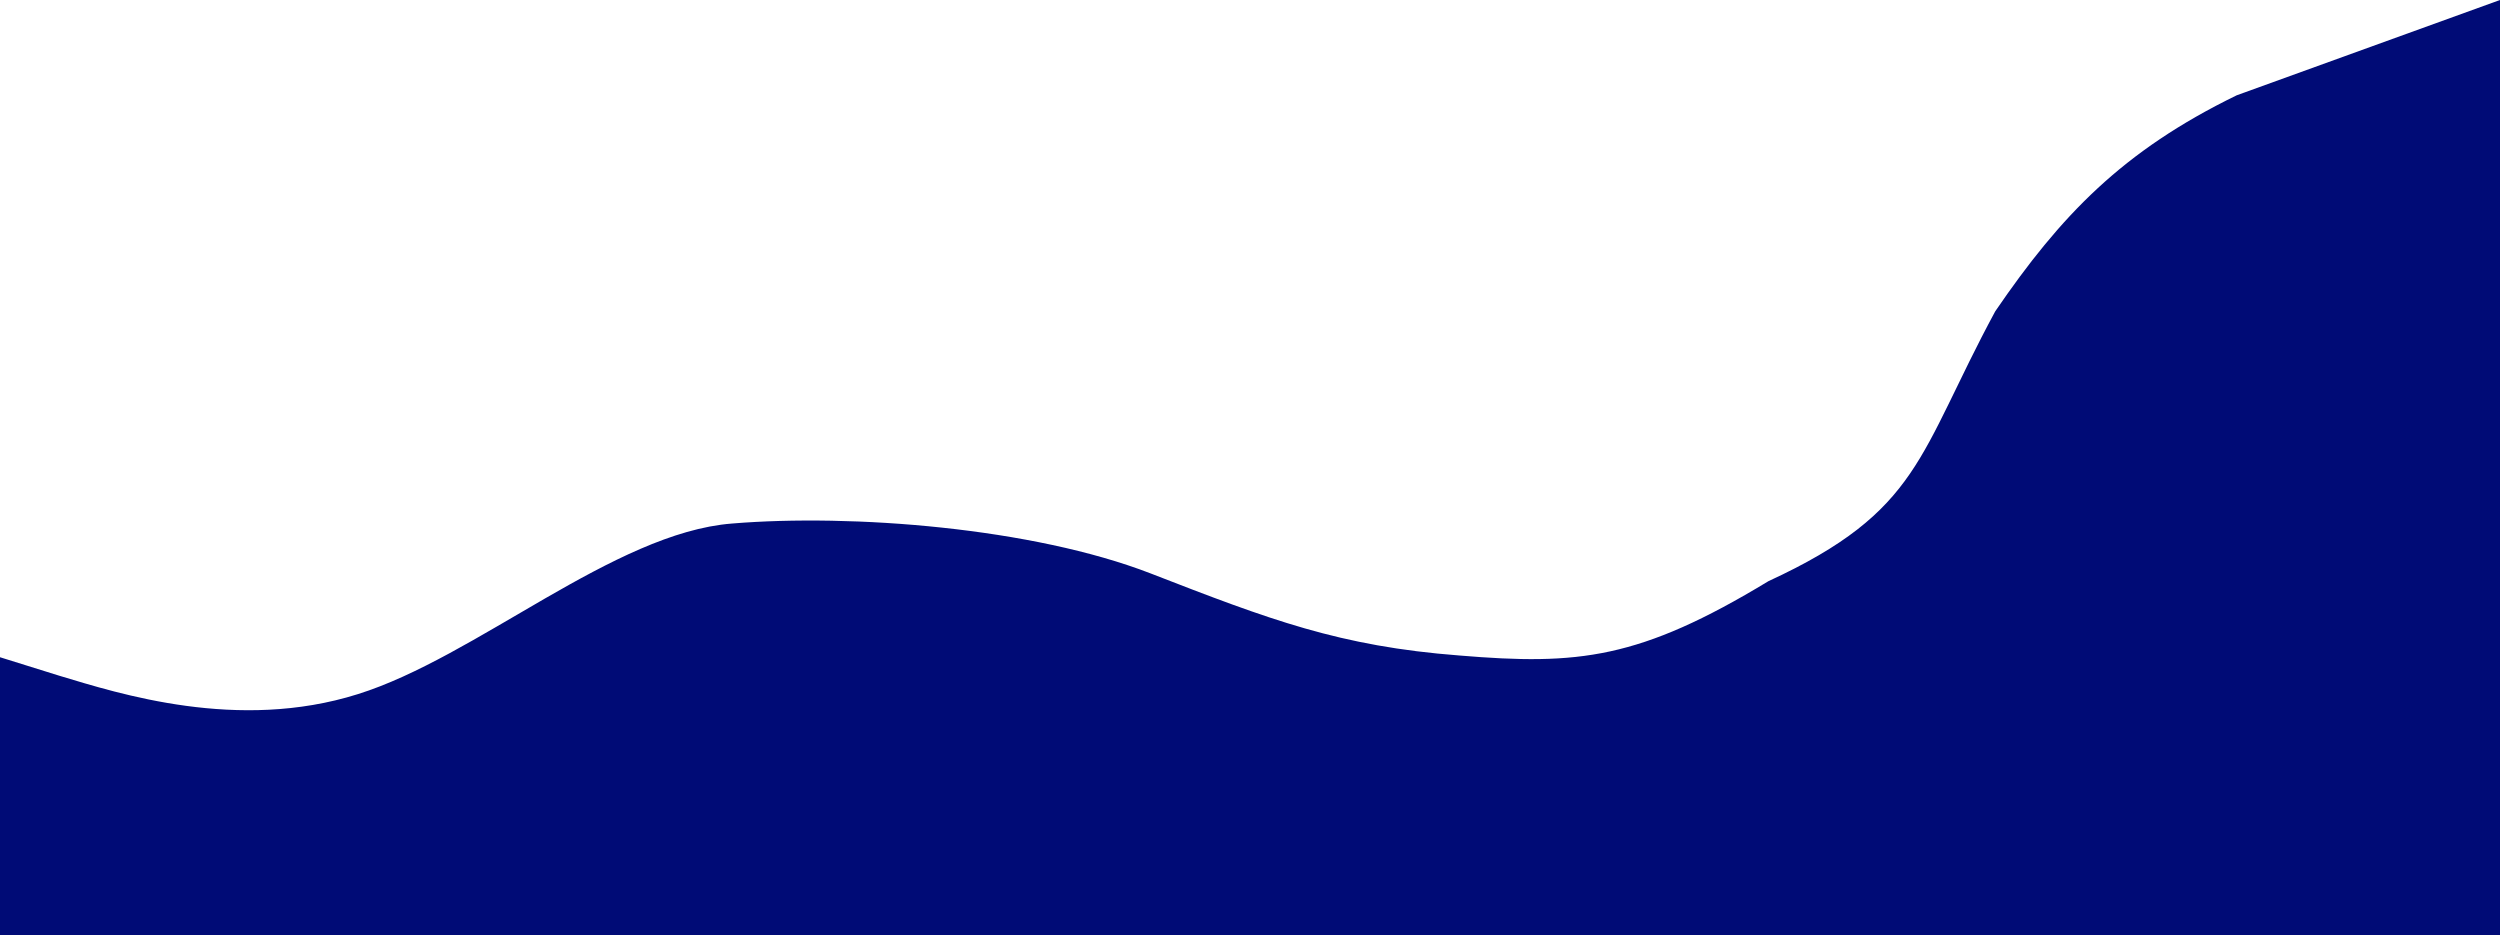 <?xml version="1.0" encoding="utf-8"?>
<!-- Generator: Adobe Illustrator 25.3.1, SVG Export Plug-In . SVG Version: 6.00 Build 0)  -->
<svg version="1.1" id="Layer_1" xmlns="http://www.w3.org/2000/svg" xmlns:xlink="http://www.w3.org/1999/xlink" x="0px" y="0px"
	 viewBox="0 0 1440 538.56" style="enable-background:new 0 0 1440 538.56;" xml:space="preserve">
<style type="text/css">
	.st0{fill:#000B76;}
</style>
<path class="st0" d="M0,378.56l34.3,10.7c34.3,10.3,102.7,32.3,171.7,10.6c68.3-21.3,147.68-93.01,215.68-98.31
	c69-5.7,173.02,2.42,241.02,28.72c68.7,26.7,108.95,42,177.95,47.3c68.4,5.7,103.61,2.25,177.95-42.8
	c87.85-40.54,86.01-72.75,130.64-155.42c37.73-55.19,73.21-92.35,139.09-124.45L1440,0v538.56h-34.3c-34.3,0-102.7,0-171.7,0
	c-68.3,0-137,0-205,0c-69,0-138,0-206,0c-68.7,0-137,0-206,0c-68.4,0-137,0-206,0c-68.1,0-137,0-205,0c-68.9,0-137,0-172,0H0V378.56
	z"/>
</svg>

